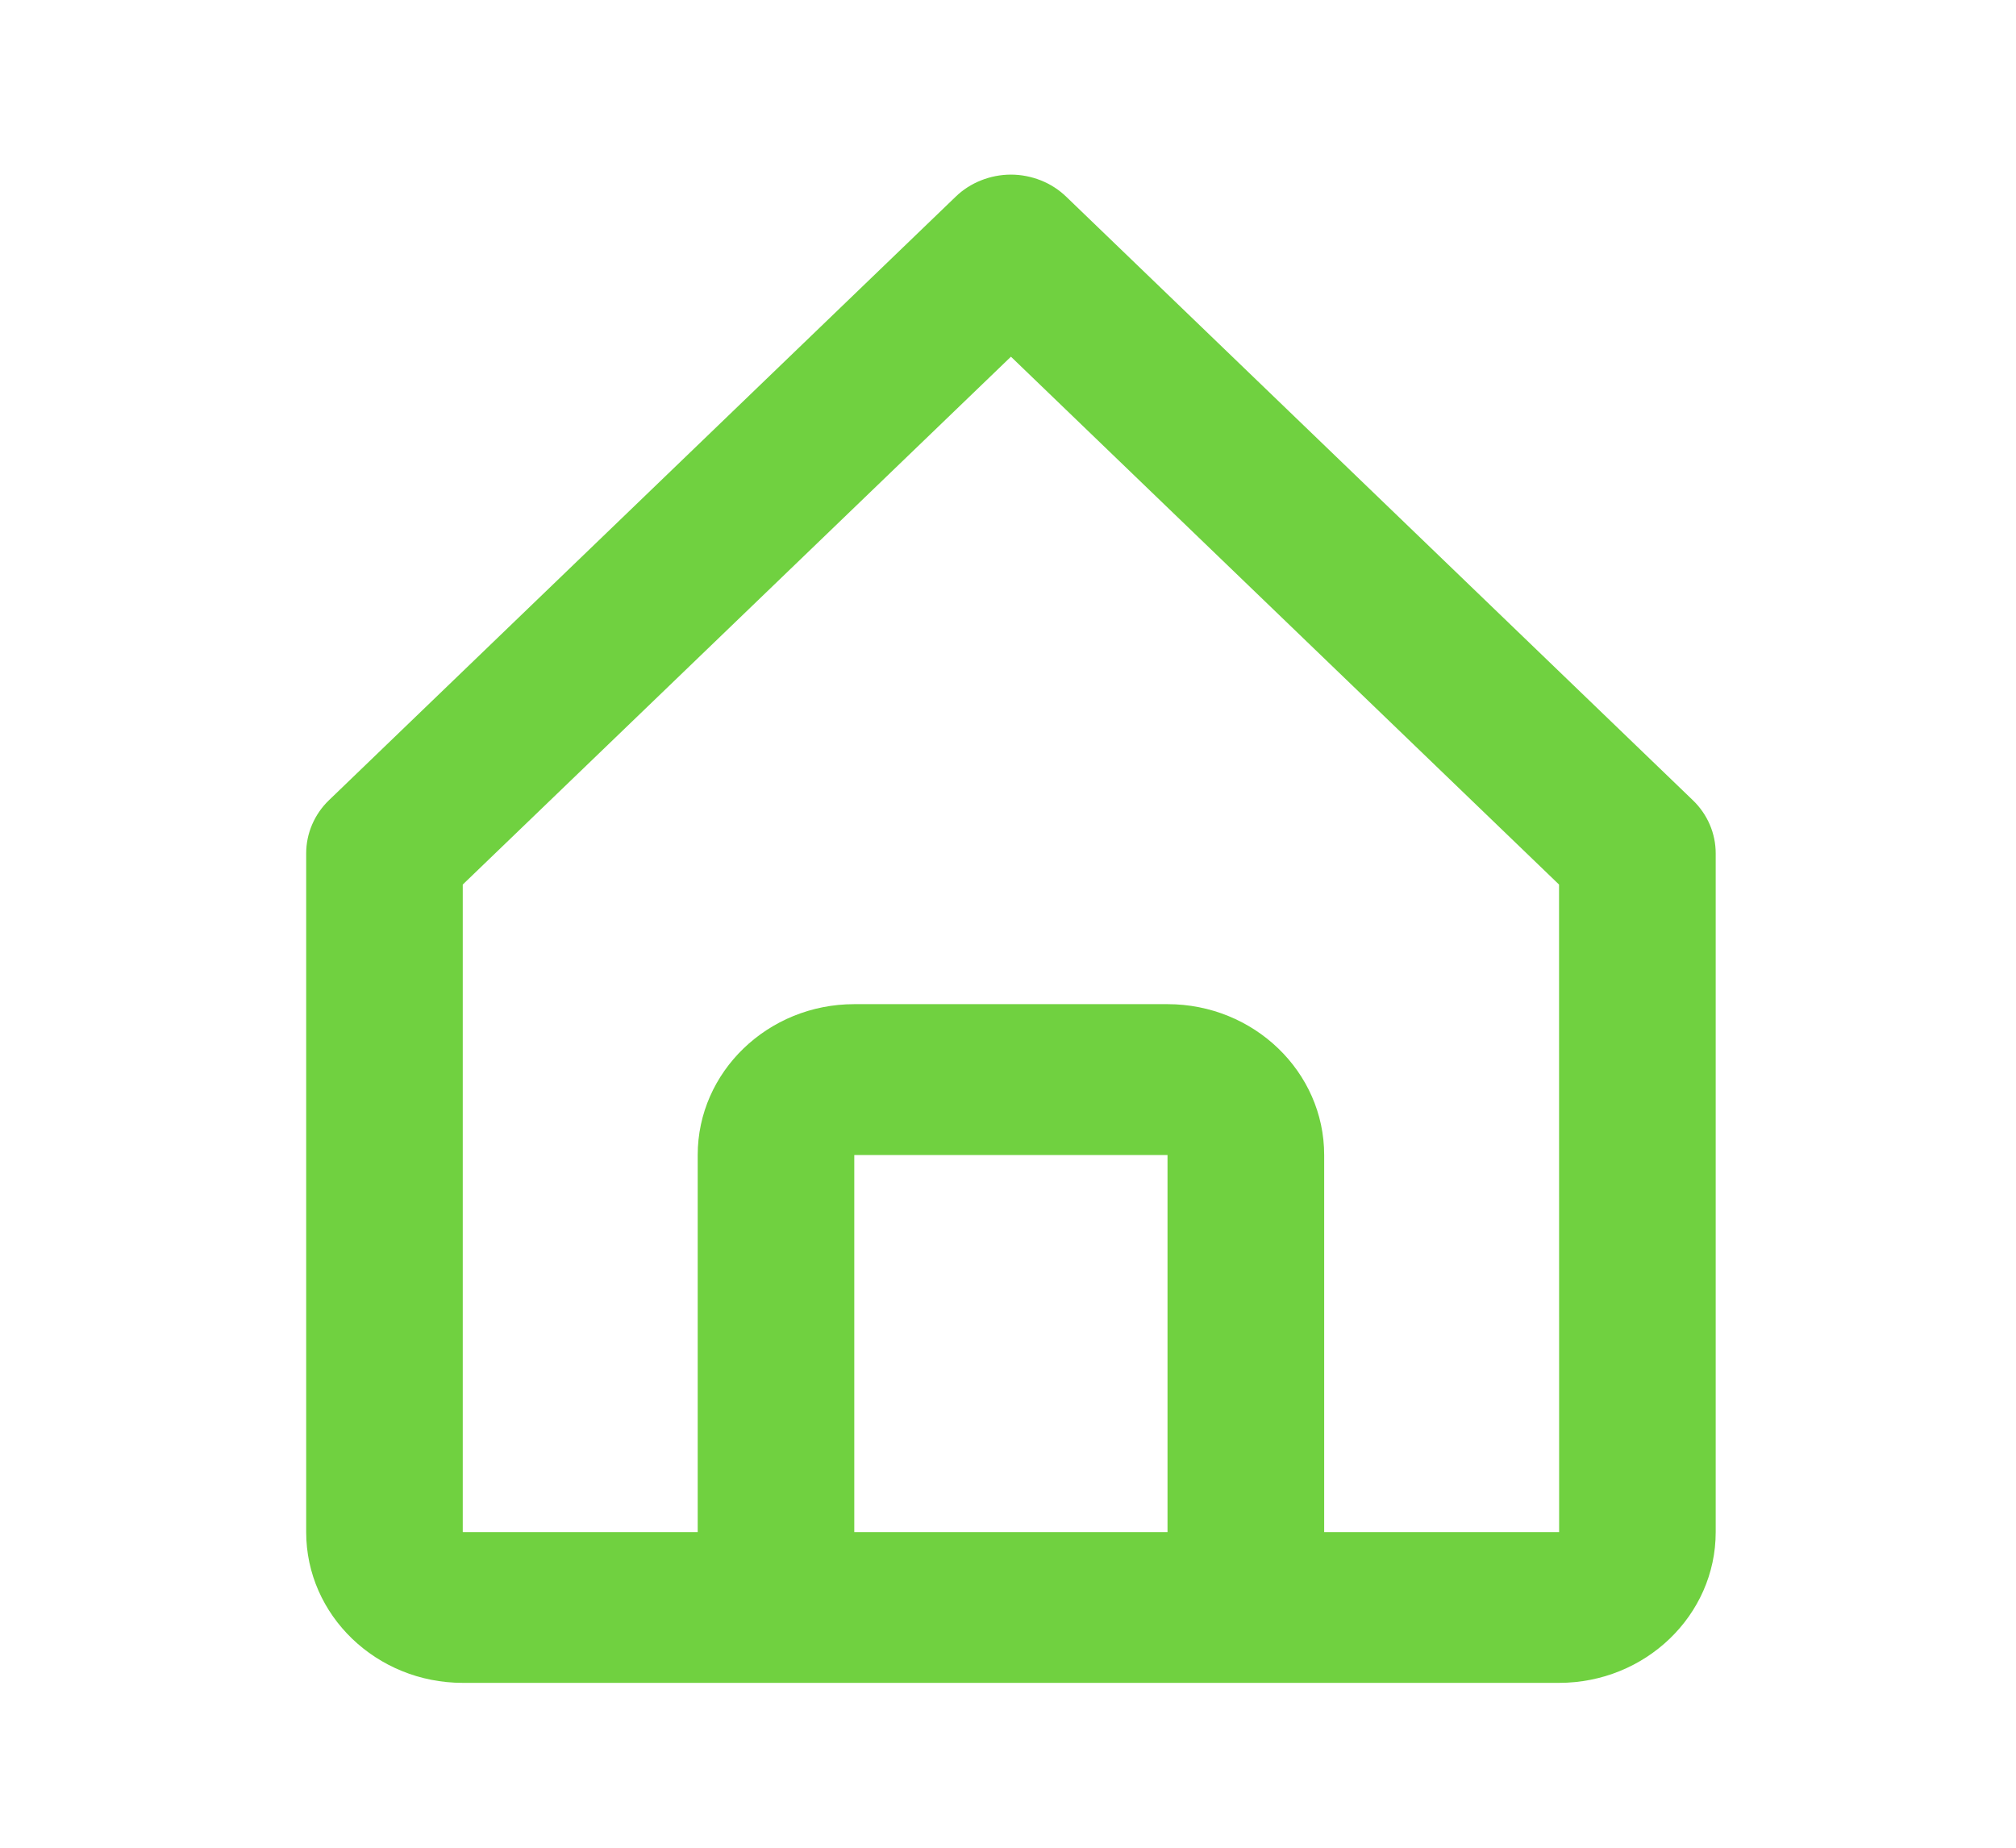 <svg width="24" height="22" viewBox="0 0 24 22" fill="none" xmlns="http://www.w3.org/2000/svg">
<path d="M5.509 20.037H18.56C19.588 20.037 20.425 19.232 20.425 18.242V10.161C20.425 10.043 20.401 9.926 20.354 9.817C20.307 9.708 20.238 9.609 20.151 9.526L12.694 2.343C12.607 2.259 12.505 2.193 12.392 2.148C12.278 2.103 12.157 2.079 12.035 2.079C11.912 2.079 11.791 2.103 11.678 2.148C11.565 2.193 11.462 2.259 11.376 2.343L3.918 9.526C3.831 9.609 3.763 9.708 3.716 9.817C3.669 9.926 3.645 10.043 3.645 10.161V18.242C3.645 19.232 4.481 20.037 5.509 20.037V20.037ZM10.17 18.242V13.752H13.899V18.242H10.17ZM5.509 10.532L12.035 4.247L18.56 10.532L18.561 18.242H15.764V13.752C15.764 12.762 14.927 11.956 13.899 11.956H10.17C9.142 11.956 8.306 12.762 8.306 13.752V18.242H5.509V10.532Z" fill="#70D140"/>
</svg>
